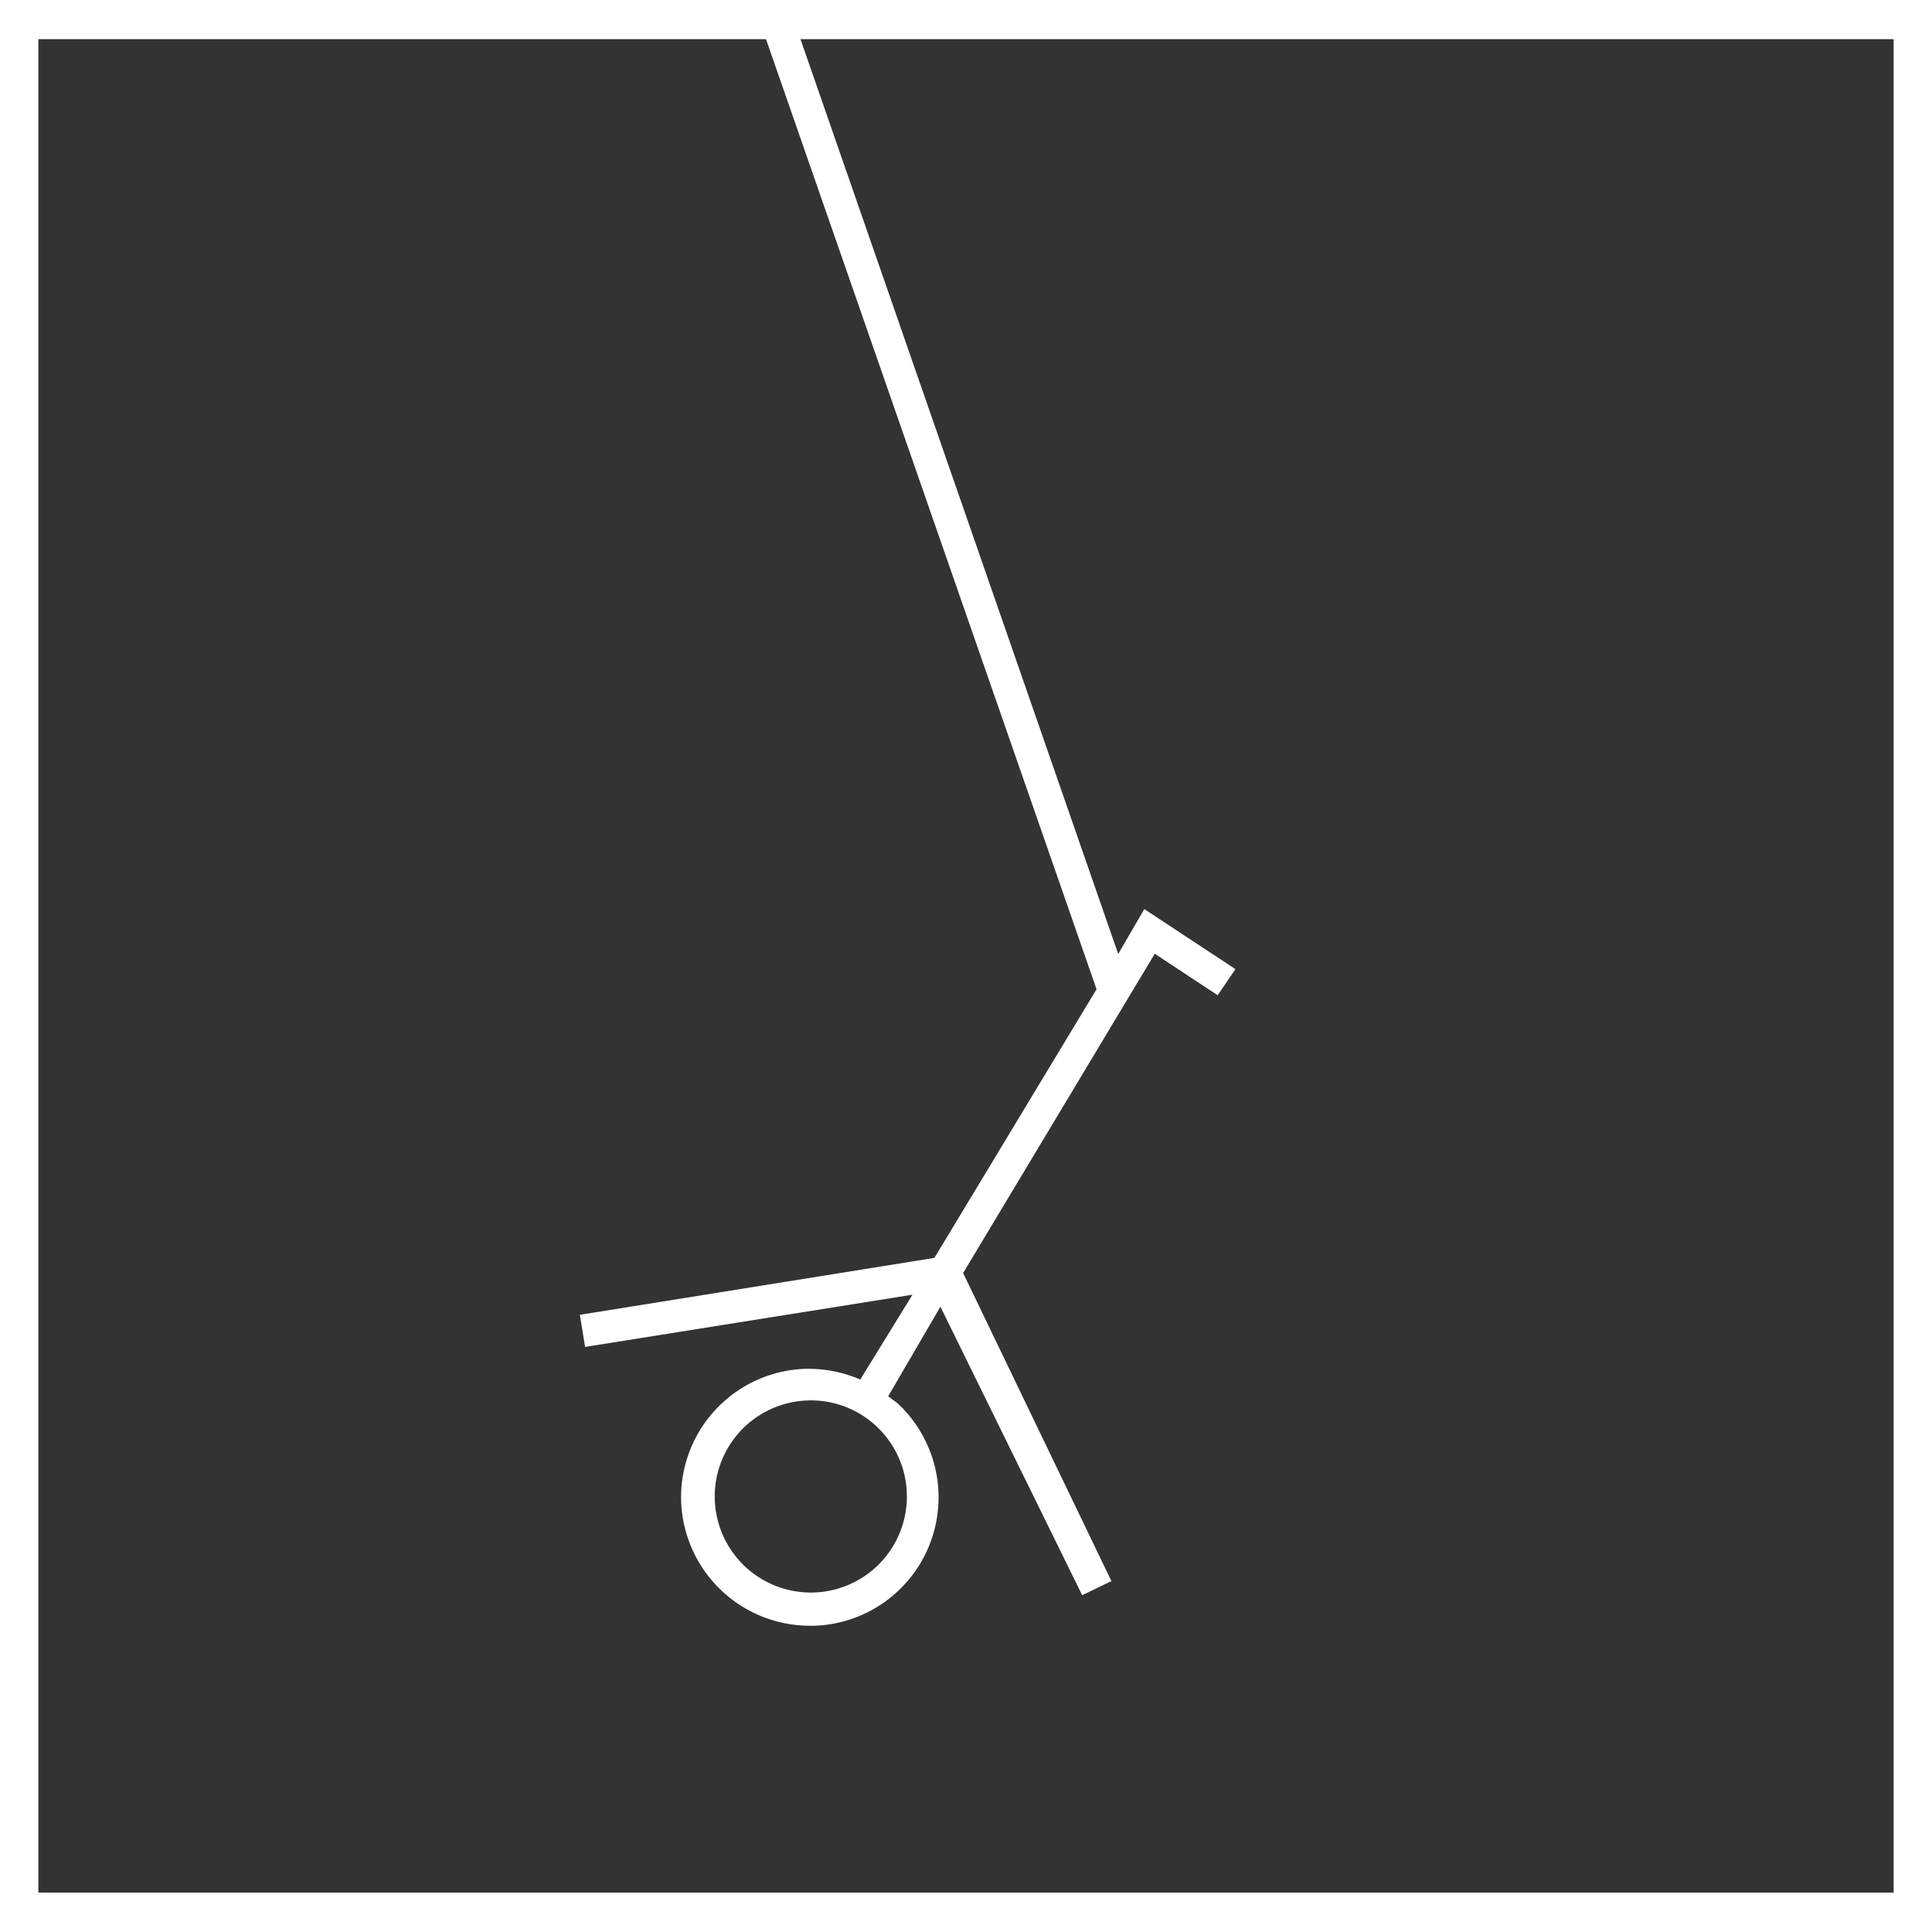 <svg xmlns="http://www.w3.org/2000/svg" viewBox="0 0 74 74"><rect x="0" y="0" width="74" height="74" fill="#333333" stroke="none"/><title>senior</title><g id="Layer_2" data-name="Layer 2"><g id="Layer_1-2" data-name="Layer 1"><path d="M28.37,54.82a3.64,3.64,0,0,0-1,2.64,3.68,3.68,0,1,0,6.19-2.82,3.68,3.68,0,0,0-5.21.18Z" fill="none"/><path d="M0,0V74H74V0ZM72.53,72.49H1.47V1.5H29.34L42,37.89,35.79,48.18,22.21,50.36l.2,1.23,12.54-2-2,3.25a5,5,0,0,0-2.11-.41,4.92,4.92,0,0,0-4.75,5.09h0a4.94,4.94,0,0,0,4.93,4.75h.17a4.92,4.92,0,0,0,3.19-8.52l-.36-.27,2-3.43L41.45,61.1l1.12-.54-5.68-11.8,7.34-12.23,2.41,1.59.68-1-3.49-2.3-1,1.72L30.66,1.5H72.53ZM33.58,54.64a3.68,3.68,0,1,1-2.64-1A3.67,3.67,0,0,1,33.58,54.64Z" fill="#fff"/></g></g></svg>